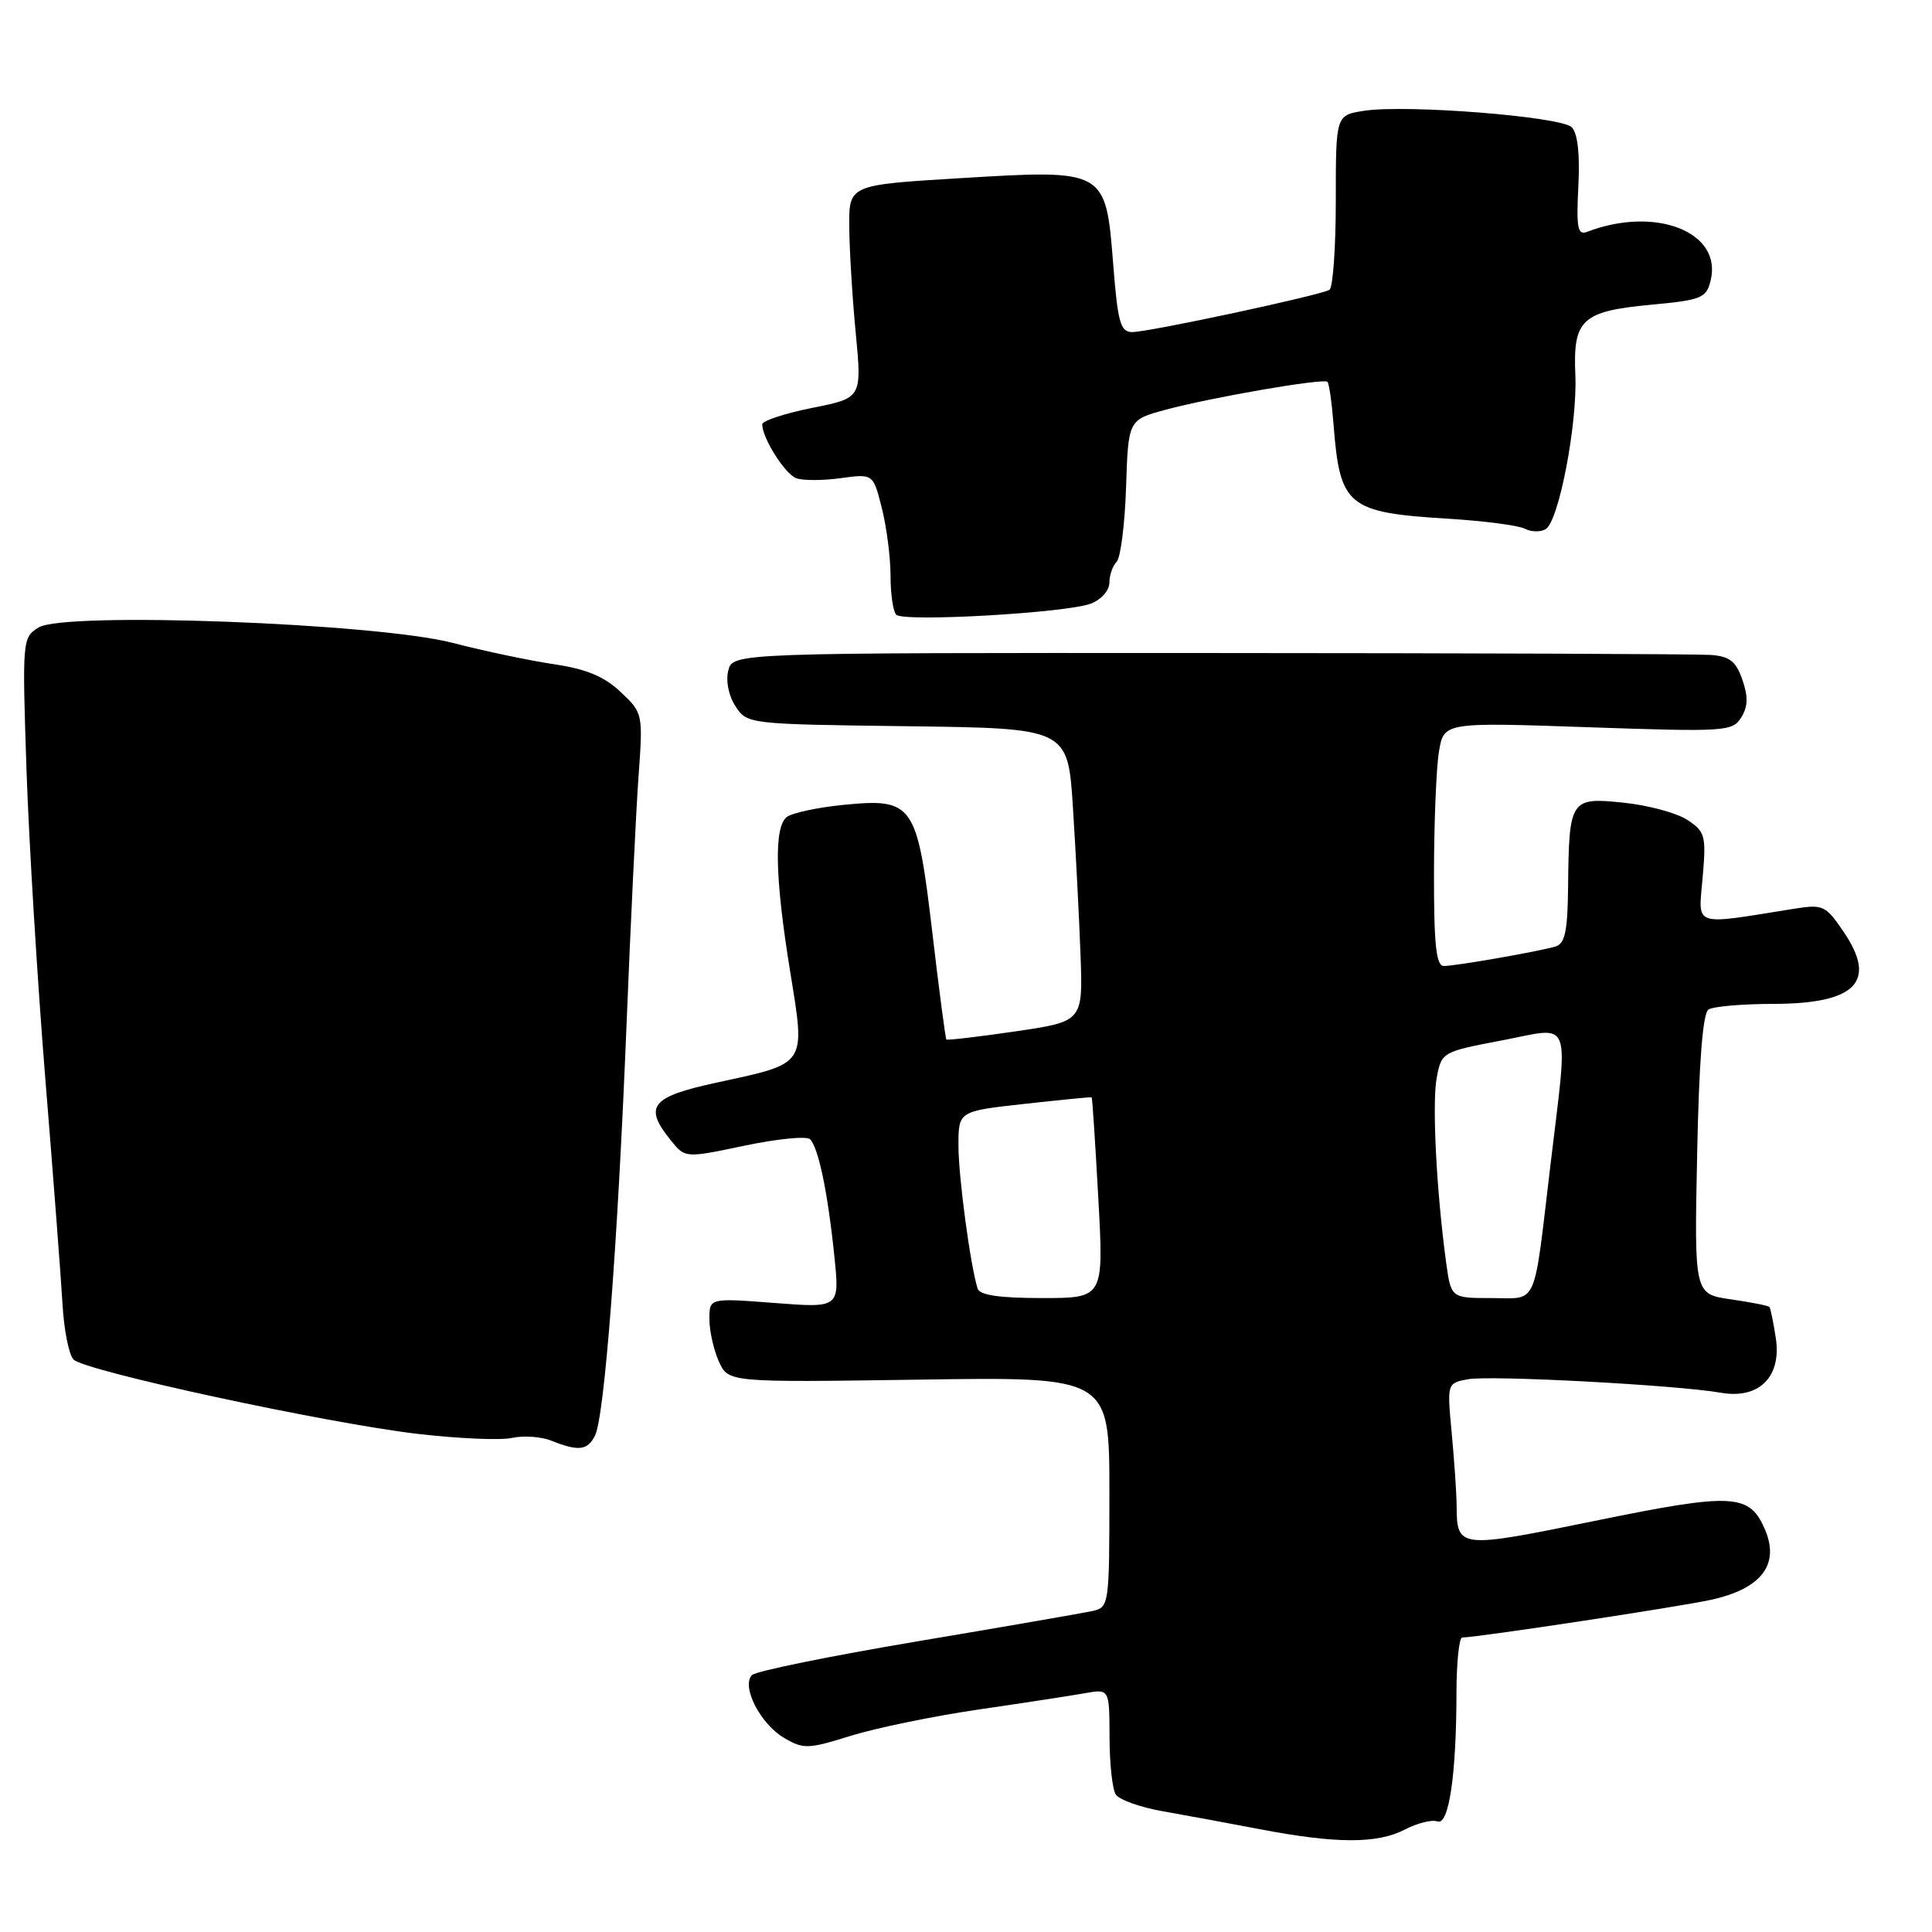 <?xml version="1.0" encoding="UTF-8" standalone="no"?>
<!DOCTYPE svg PUBLIC "-//W3C//DTD SVG 1.1//EN" "http://www.w3.org/Graphics/SVG/1.1/DTD/svg11.dtd" >
<svg xmlns="http://www.w3.org/2000/svg" xmlns:xlink="http://www.w3.org/1999/xlink" version="1.1" viewBox="0 0 256 256">
 <g >
 <path fill="currentColor"
d=" M 186.14 242.43 C 187.81 241.56 189.76 241.08 190.46 241.35 C 191.98 241.93 192.98 235.21 192.99 224.25 C 193.00 220.26 193.34 216.99 193.75 216.98 C 195.95 216.94 222.25 212.95 226.68 211.99 C 233.31 210.55 235.81 207.38 233.93 202.82 C 231.87 197.87 229.78 197.75 211.34 201.52 C 193.24 205.22 193.05 205.20 193.01 199.50 C 193.00 197.85 192.70 193.53 192.36 189.89 C 191.74 183.28 191.74 183.28 194.49 182.76 C 197.42 182.20 222.11 183.52 228.00 184.54 C 233.09 185.44 236.10 182.44 235.30 177.27 C 234.98 175.20 234.60 173.36 234.46 173.18 C 234.31 173.01 232.01 172.55 229.35 172.17 C 224.50 171.47 224.50 171.47 224.88 152.99 C 225.12 140.78 225.63 134.25 226.38 133.77 C 226.99 133.36 230.90 133.02 235.06 133.02 C 245.92 132.99 248.77 130.07 244.31 123.50 C 241.89 119.94 241.58 119.80 237.63 120.43 C 224.10 122.59 225.04 122.92 225.61 116.28 C 226.09 110.72 225.95 110.20 223.58 108.64 C 222.17 107.72 218.37 106.69 215.12 106.36 C 208.08 105.62 207.90 105.90 207.78 117.49 C 207.72 123.44 207.37 125.05 206.10 125.42 C 203.78 126.10 192.86 128.00 191.32 128.00 C 190.30 128.00 190.00 125.22 190.01 115.75 C 190.02 109.01 190.31 101.74 190.67 99.60 C 191.31 95.70 191.31 95.70 210.41 96.36 C 228.64 96.99 229.56 96.93 230.72 95.07 C 231.62 93.63 231.66 92.33 230.87 90.06 C 230.02 87.61 229.18 86.96 226.65 86.78 C 224.92 86.66 195.06 86.54 160.30 86.53 C 97.10 86.50 97.10 86.50 96.50 88.86 C 96.15 90.24 96.55 92.20 97.46 93.59 C 99.01 95.95 99.14 95.96 120.26 96.23 C 141.50 96.50 141.50 96.50 142.17 107.00 C 142.54 112.78 142.99 121.52 143.17 126.43 C 143.50 135.35 143.50 135.35 134.57 136.66 C 129.66 137.38 125.53 137.86 125.40 137.74 C 125.28 137.61 124.43 131.20 123.53 123.50 C 121.51 106.41 121.03 105.73 111.67 106.66 C 108.28 107.00 104.94 107.72 104.25 108.26 C 102.54 109.61 102.68 116.27 104.70 128.73 C 106.73 141.28 107.02 140.84 95.01 143.44 C 86.24 145.33 85.23 146.59 88.90 151.12 C 90.79 153.46 90.79 153.46 98.65 151.81 C 102.97 150.90 106.87 150.51 107.33 150.95 C 108.44 152.03 109.69 158.00 110.55 166.41 C 111.27 173.32 111.27 173.32 102.63 172.65 C 94.00 171.99 94.00 171.99 94.00 174.79 C 94.00 176.34 94.56 178.86 95.25 180.39 C 96.50 183.18 96.50 183.18 121.75 182.81 C 147.00 182.43 147.00 182.43 147.00 197.70 C 147.00 212.71 146.96 212.97 144.75 213.47 C 143.51 213.74 133.07 215.55 121.54 217.49 C 110.01 219.43 100.16 221.44 99.65 221.95 C 98.19 223.41 100.72 228.40 103.86 230.26 C 106.46 231.79 107.04 231.78 112.74 230.00 C 116.09 228.96 123.71 227.39 129.67 226.52 C 135.63 225.65 141.96 224.68 143.75 224.36 C 147.00 223.78 147.00 223.78 147.02 230.14 C 147.02 233.64 147.39 237.07 147.84 237.77 C 148.28 238.47 151.09 239.48 154.07 240.00 C 157.06 240.53 162.88 241.60 167.00 242.39 C 177.05 244.31 182.49 244.32 186.14 242.43 Z  M 78.83 190.25 C 80.09 187.82 81.84 165.03 83.01 136.00 C 83.55 122.53 84.27 107.67 84.60 103.00 C 85.21 94.54 85.20 94.49 82.24 91.69 C 80.07 89.64 77.70 88.65 73.39 88.01 C 70.15 87.53 64.12 86.26 60.00 85.19 C 49.91 82.56 8.55 81.02 5.12 83.14 C 2.96 84.48 2.94 84.76 3.51 102.00 C 3.84 111.62 4.96 130.07 6.01 143.00 C 7.06 155.93 8.08 169.32 8.28 172.76 C 8.47 176.21 9.13 179.53 9.75 180.15 C 11.27 181.67 43.15 188.56 55.29 189.99 C 60.67 190.62 66.32 190.87 67.85 190.53 C 69.37 190.20 71.72 190.36 73.06 190.90 C 76.65 192.33 77.83 192.20 78.83 190.25 Z  M 144.55 79.98 C 145.91 79.46 147.00 78.24 147.00 77.22 C 147.00 76.22 147.43 74.97 147.96 74.44 C 148.48 73.92 149.05 69.47 149.21 64.56 C 149.50 55.63 149.50 55.63 154.50 54.28 C 160.65 52.63 175.35 50.10 175.89 50.59 C 176.11 50.79 176.47 53.33 176.70 56.23 C 177.55 67.11 178.53 67.92 192.00 68.74 C 196.68 69.03 201.20 69.62 202.05 70.06 C 202.91 70.50 204.15 70.52 204.82 70.11 C 206.56 69.03 209.03 56.17 208.74 49.64 C 208.42 42.33 209.61 41.24 218.77 40.38 C 225.44 39.76 226.09 39.50 226.66 37.20 C 228.28 30.75 219.38 27.23 210.27 30.73 C 209.05 31.19 208.86 30.17 209.14 24.69 C 209.36 20.41 209.05 17.65 208.26 16.86 C 206.84 15.44 186.37 13.82 180.75 14.68 C 177.00 15.26 177.00 15.26 177.00 26.57 C 177.00 32.79 176.62 38.12 176.16 38.40 C 174.98 39.13 152.24 44.00 150.03 44.00 C 148.46 44.00 148.11 42.76 147.50 34.95 C 146.51 22.43 146.52 22.44 127.21 23.61 C 112.50 24.50 112.50 24.50 112.53 30.00 C 112.55 33.02 112.93 39.38 113.39 44.12 C 114.21 52.74 114.21 52.74 107.61 54.05 C 103.97 54.78 101.00 55.76 101.00 56.23 C 101.00 58.04 103.99 62.78 105.49 63.36 C 106.34 63.69 108.99 63.69 111.38 63.36 C 115.70 62.77 115.70 62.77 116.85 67.33 C 117.48 69.83 118.00 73.86 118.00 76.28 C 118.00 78.69 118.34 81.02 118.75 81.45 C 119.71 82.45 141.30 81.22 144.55 79.98 Z  M 129.54 170.75 C 128.58 167.72 127.00 155.94 127.00 151.79 C 127.00 147.24 127.00 147.24 135.75 146.27 C 140.56 145.74 144.57 145.34 144.65 145.40 C 144.74 145.45 145.13 151.46 145.53 158.75 C 146.26 172.00 146.26 172.00 138.10 172.00 C 132.45 172.00 129.82 171.62 129.54 170.75 Z  M 191.62 167.28 C 190.34 157.89 189.74 146.20 190.37 142.83 C 191.01 139.41 191.08 139.37 199.01 137.86 C 208.46 136.05 207.82 134.41 205.44 154.39 C 203.15 173.59 203.86 172.00 197.62 172.00 C 192.27 172.00 192.27 172.00 191.62 167.28 Z "/>
</g>
</svg>